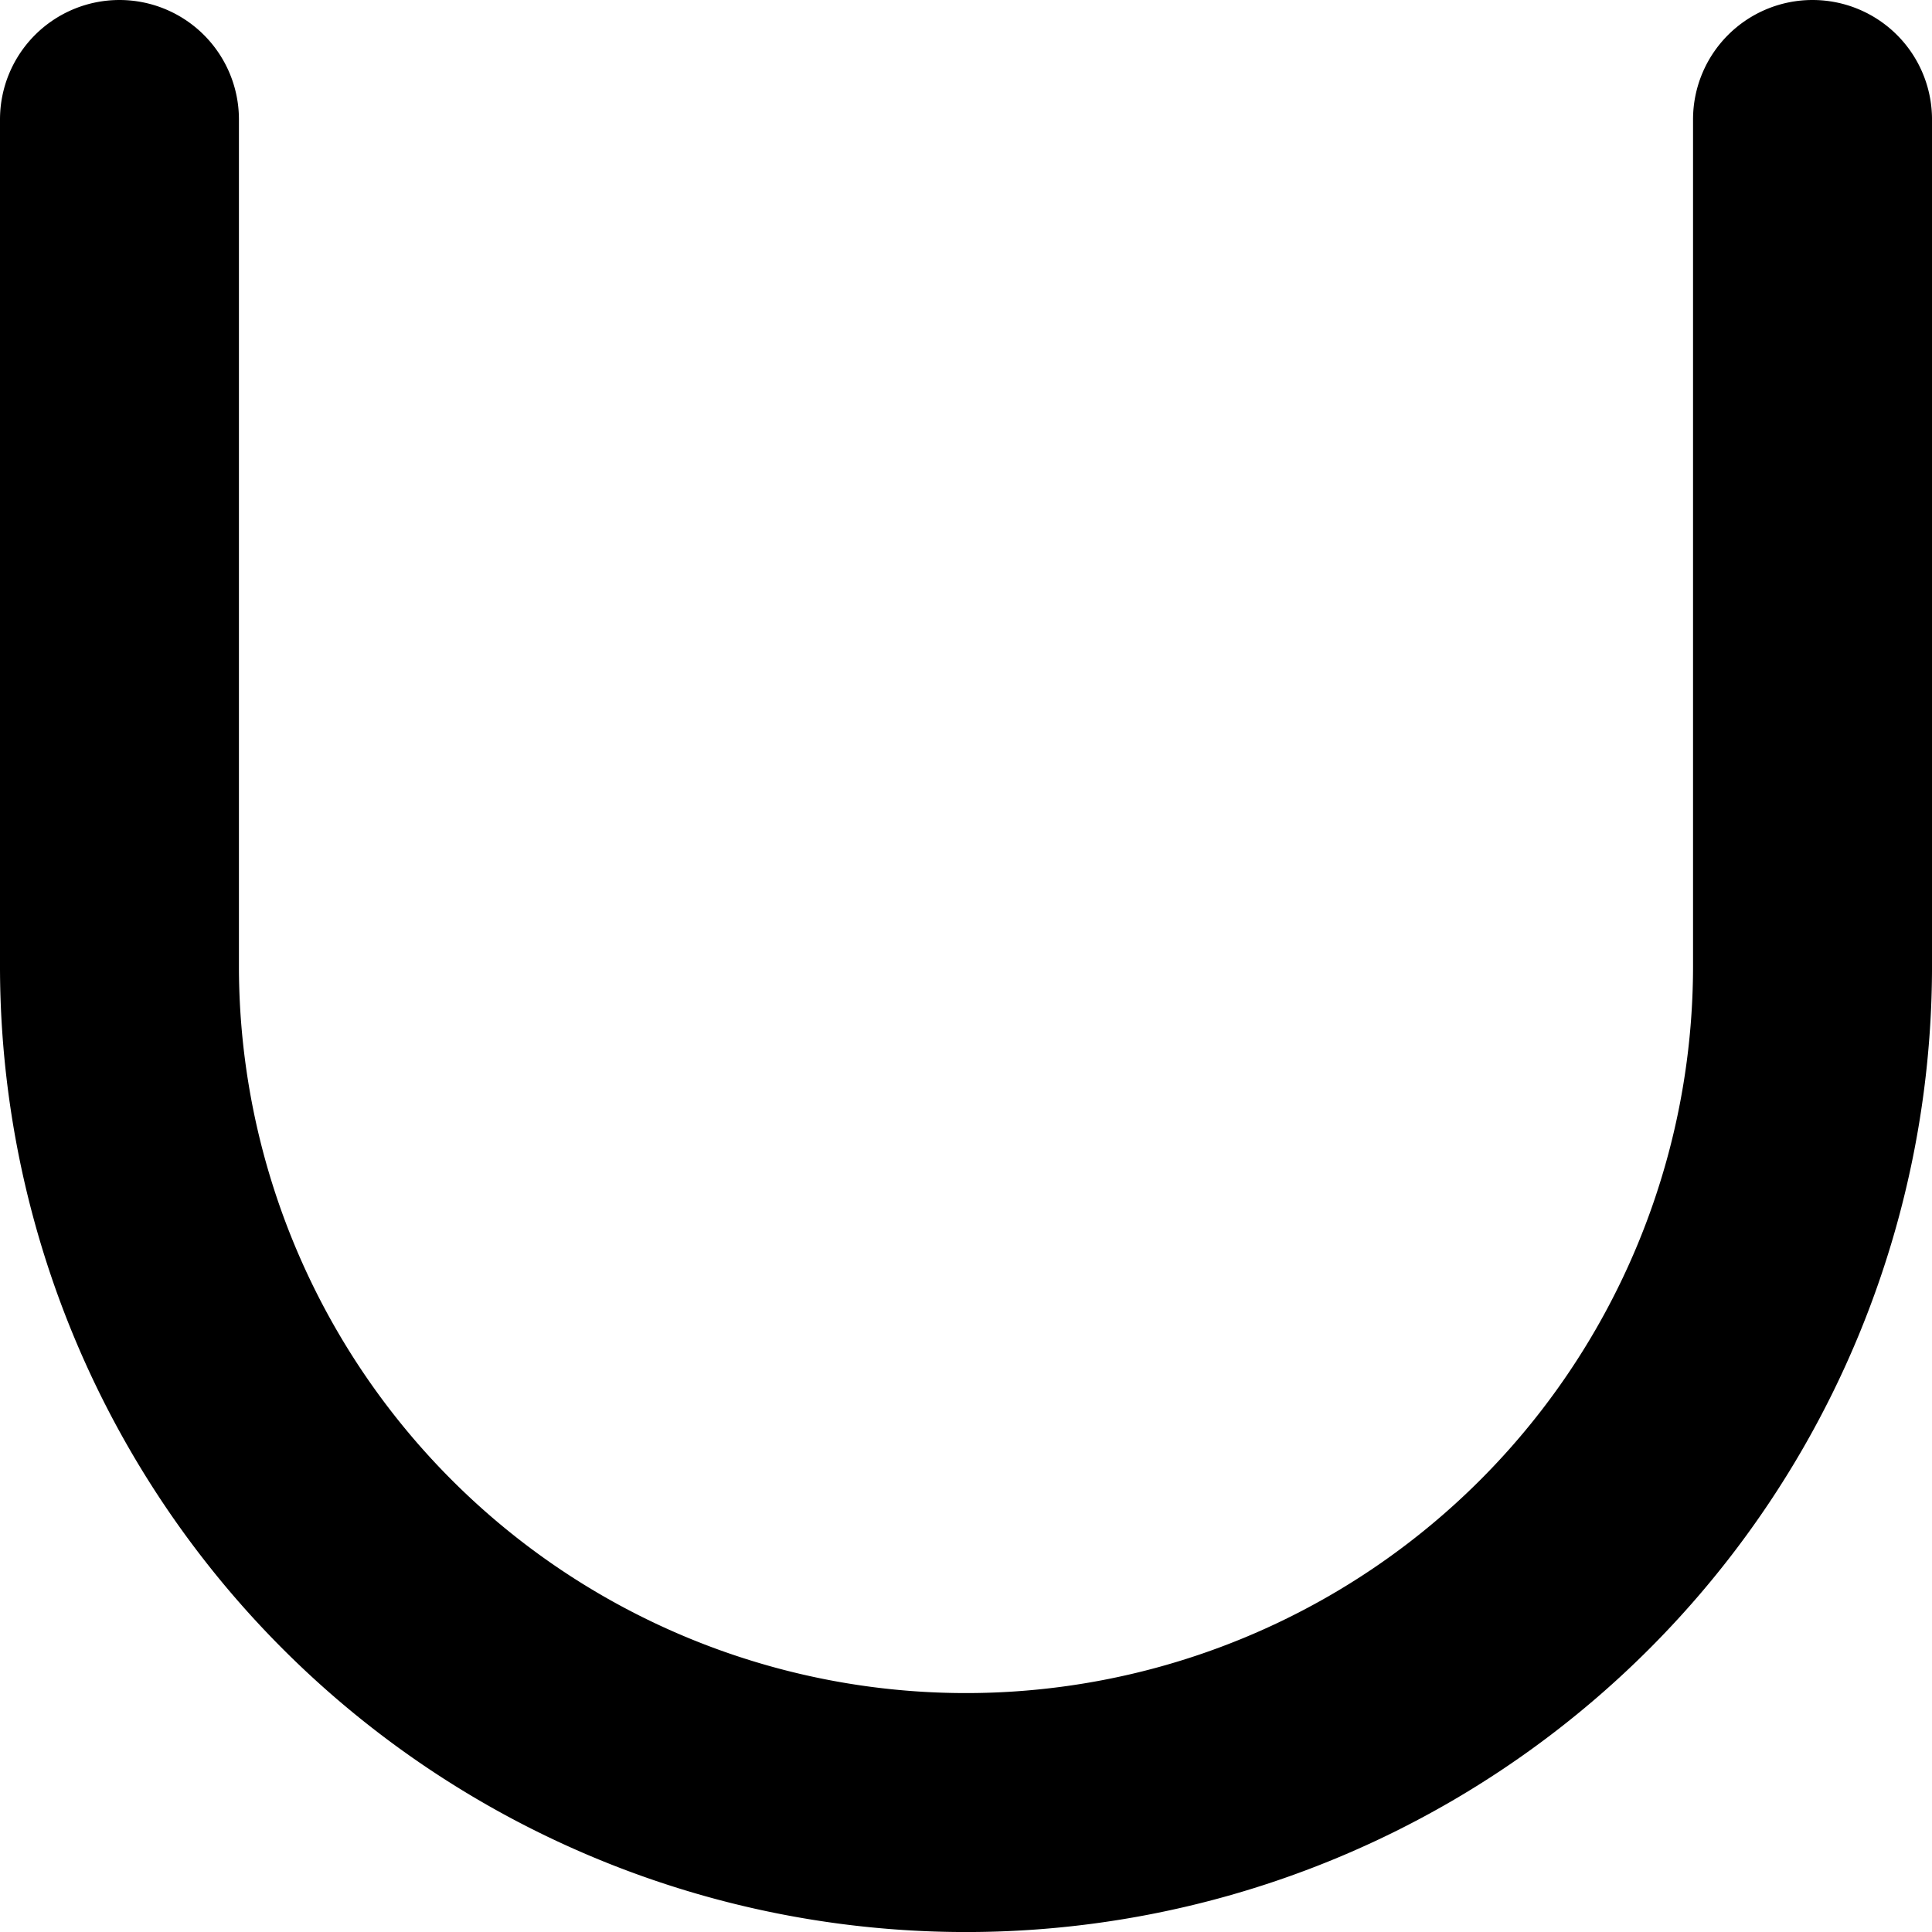 <?xml version="1.0" encoding="UTF-8"?>
<svg enable-background="new 0 0 115.3 122.9" version="1.1" viewBox="0 0 122.9 122.9" xml:space="preserve" xmlns="http://www.w3.org/2000/svg"><path d="m7.6 0a7.6 7.6 0 0 0-7.6 7.6v53.85a61.45 61.45 0 0 0 30.725 53.219 61.45 61.45 0 0 0 61.451 0 61.45 61.45 0 0 0 30.725-53.219v-53.85a7.6 7.6 0 0 0-7.6-7.6 7.6 7.6 0 0 0-7.602 7.6v53.85a46.25 46.25 0 0 1-23.125 40.055 46.25 46.25 0 0 1-46.25 0 46.25 46.25 0 0 1-23.125-40.055v-53.85a7.6 7.6 0 0 0-7.6-7.6z" stroke-width="0"/></svg>
